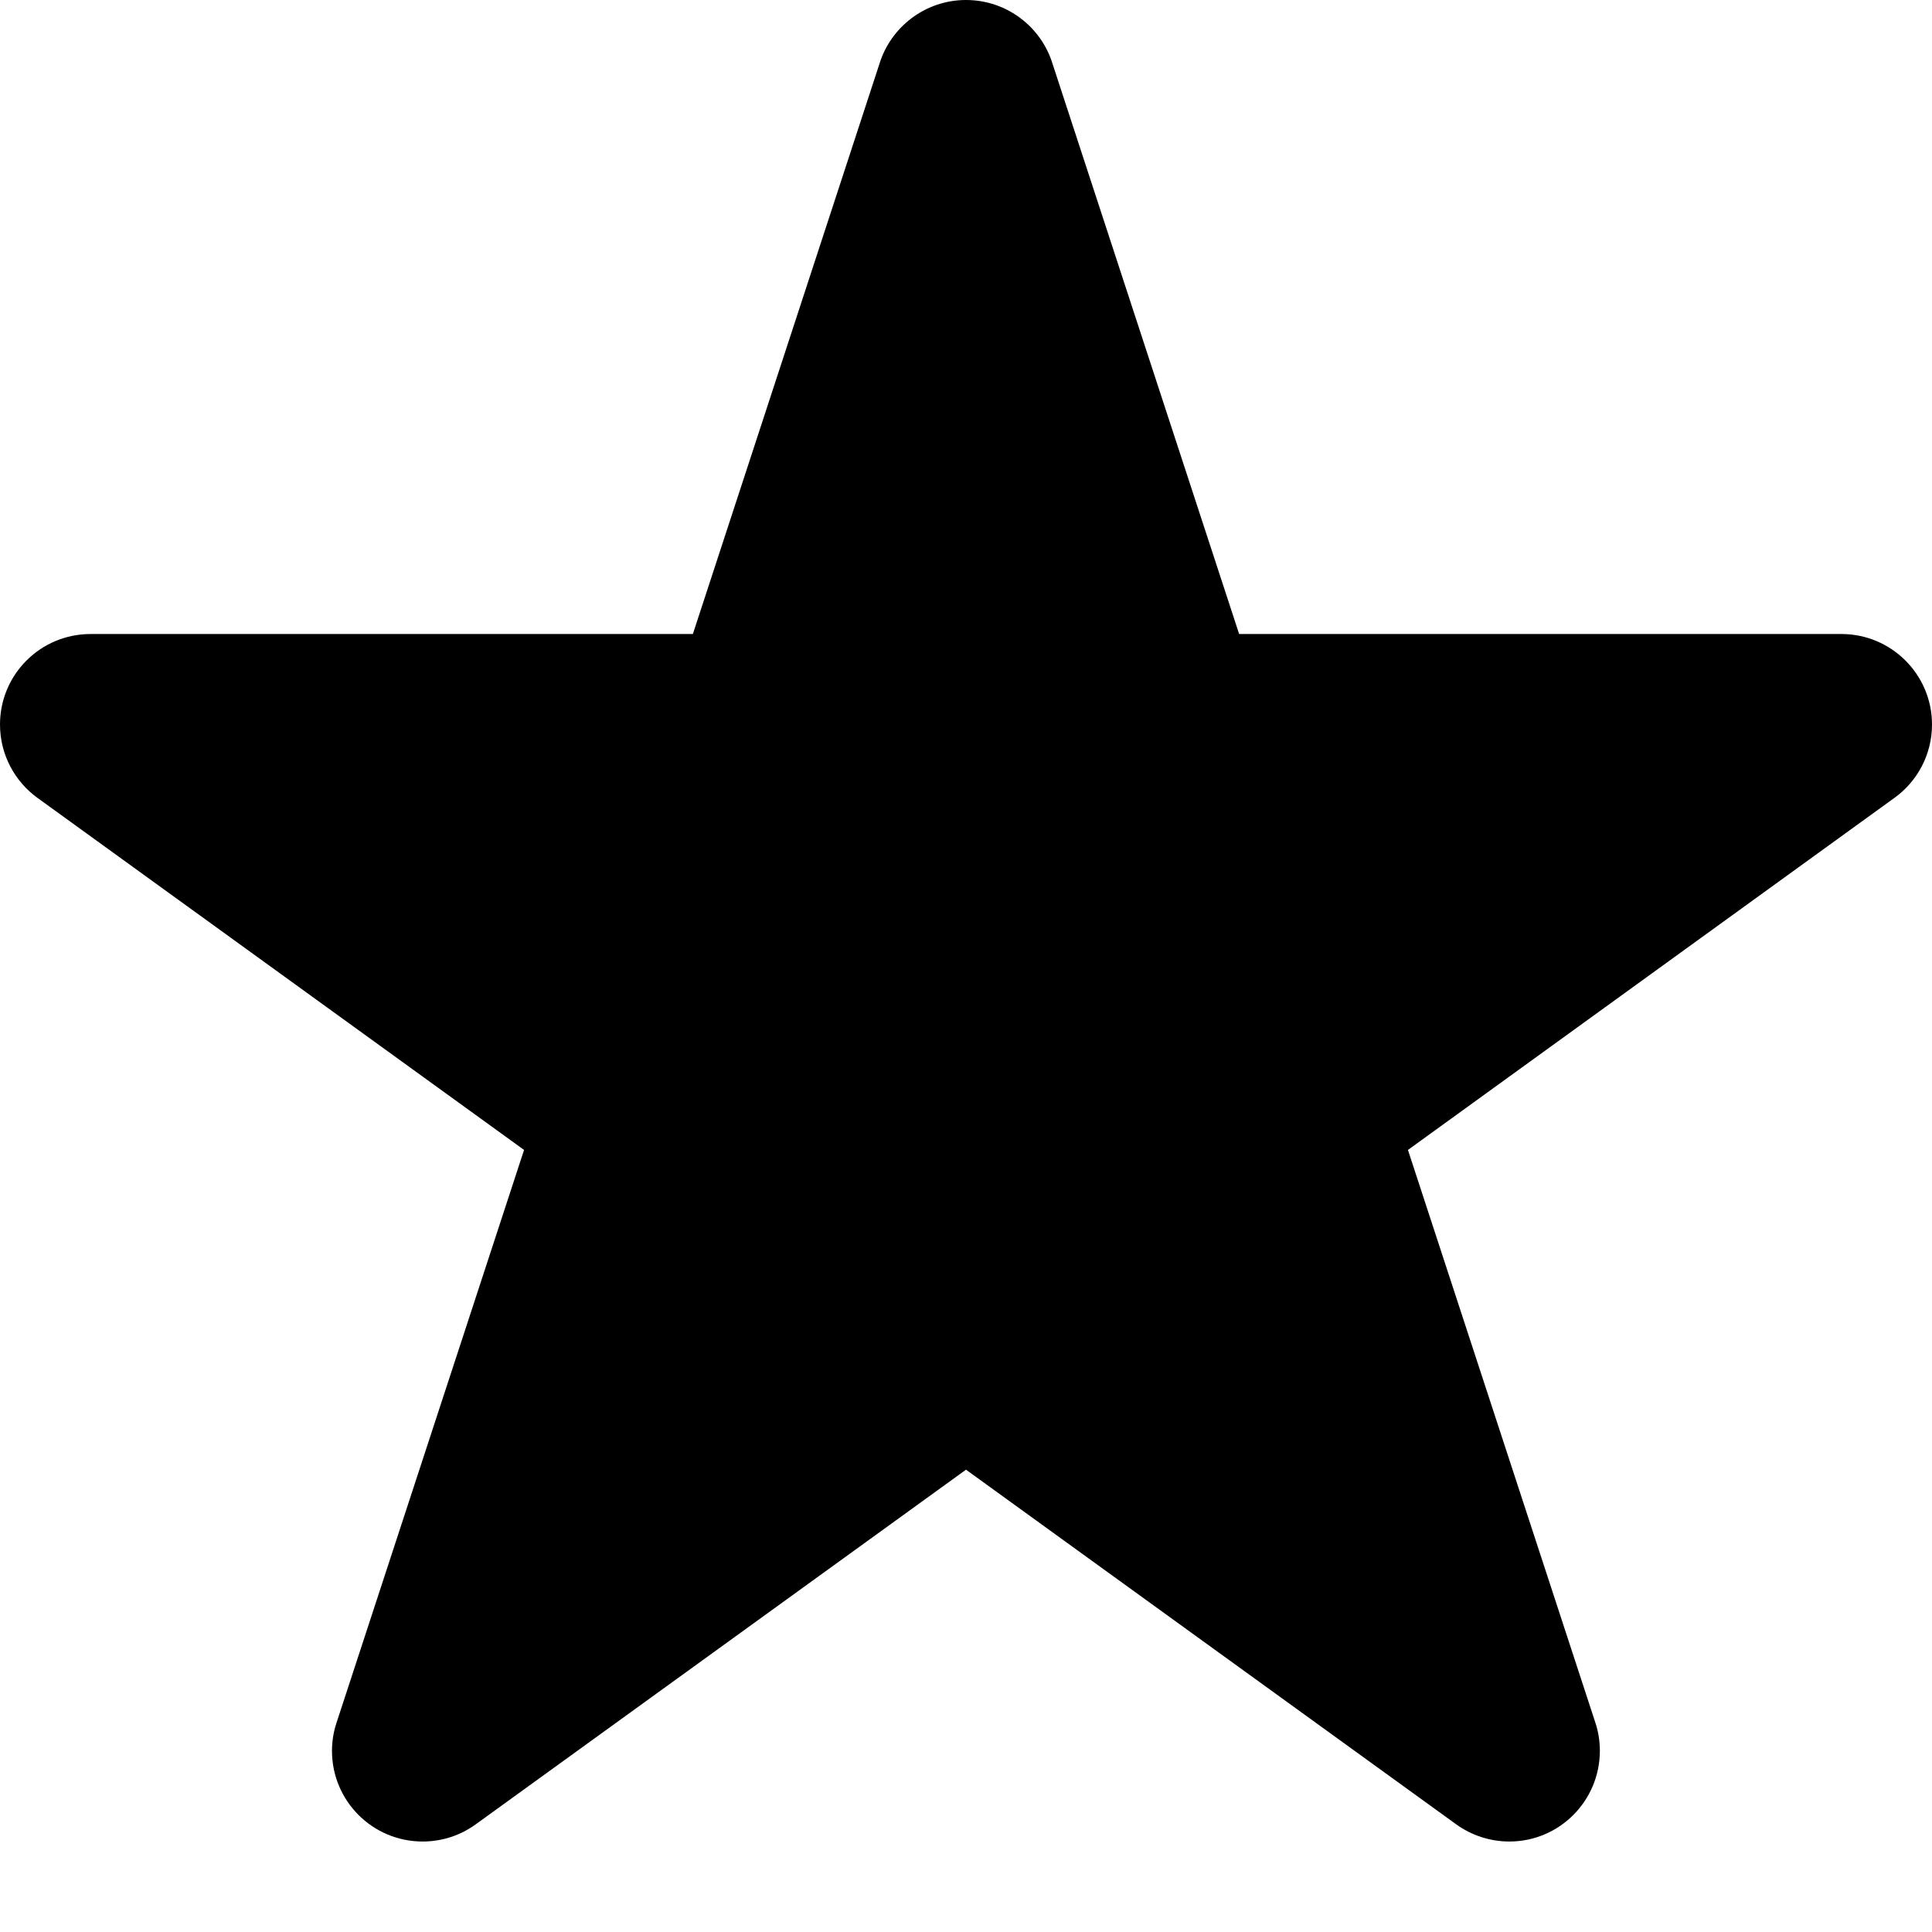 <svg xmlns="http://www.w3.org/2000/svg" width="24" height="24" viewBox="0 0 24 24">
    <path d="M23.534 9.911l-6.044 4.374 2.328 7.114c.037.11.056.23.056.35 0 .622-.503 1.127-1.124 1.127-.247 0-.474-.08-.66-.213L12 18.257l-6.091 4.406c-.185.134-.413.213-.659.213-.622 0-1.126-.504-1.126-1.126 0-.122.02-.24.057-.351l2.329-7.114L.466 9.912C.183 9.707 0 9.374 0 9c0-.621.503-1.124 1.125-1.124h7.482L10.924.795C11.065.335 11.494 0 12 0c.507 0 .936.335 1.076.795l2.317 7.081h7.482C23.496 7.876 24 8.38 24 9c0 .375-.184.708-.466.911z" transform="translate(-253 -658) translate(23 567) translate(172 77) translate(34 14) translate(24)"/>
</svg>
